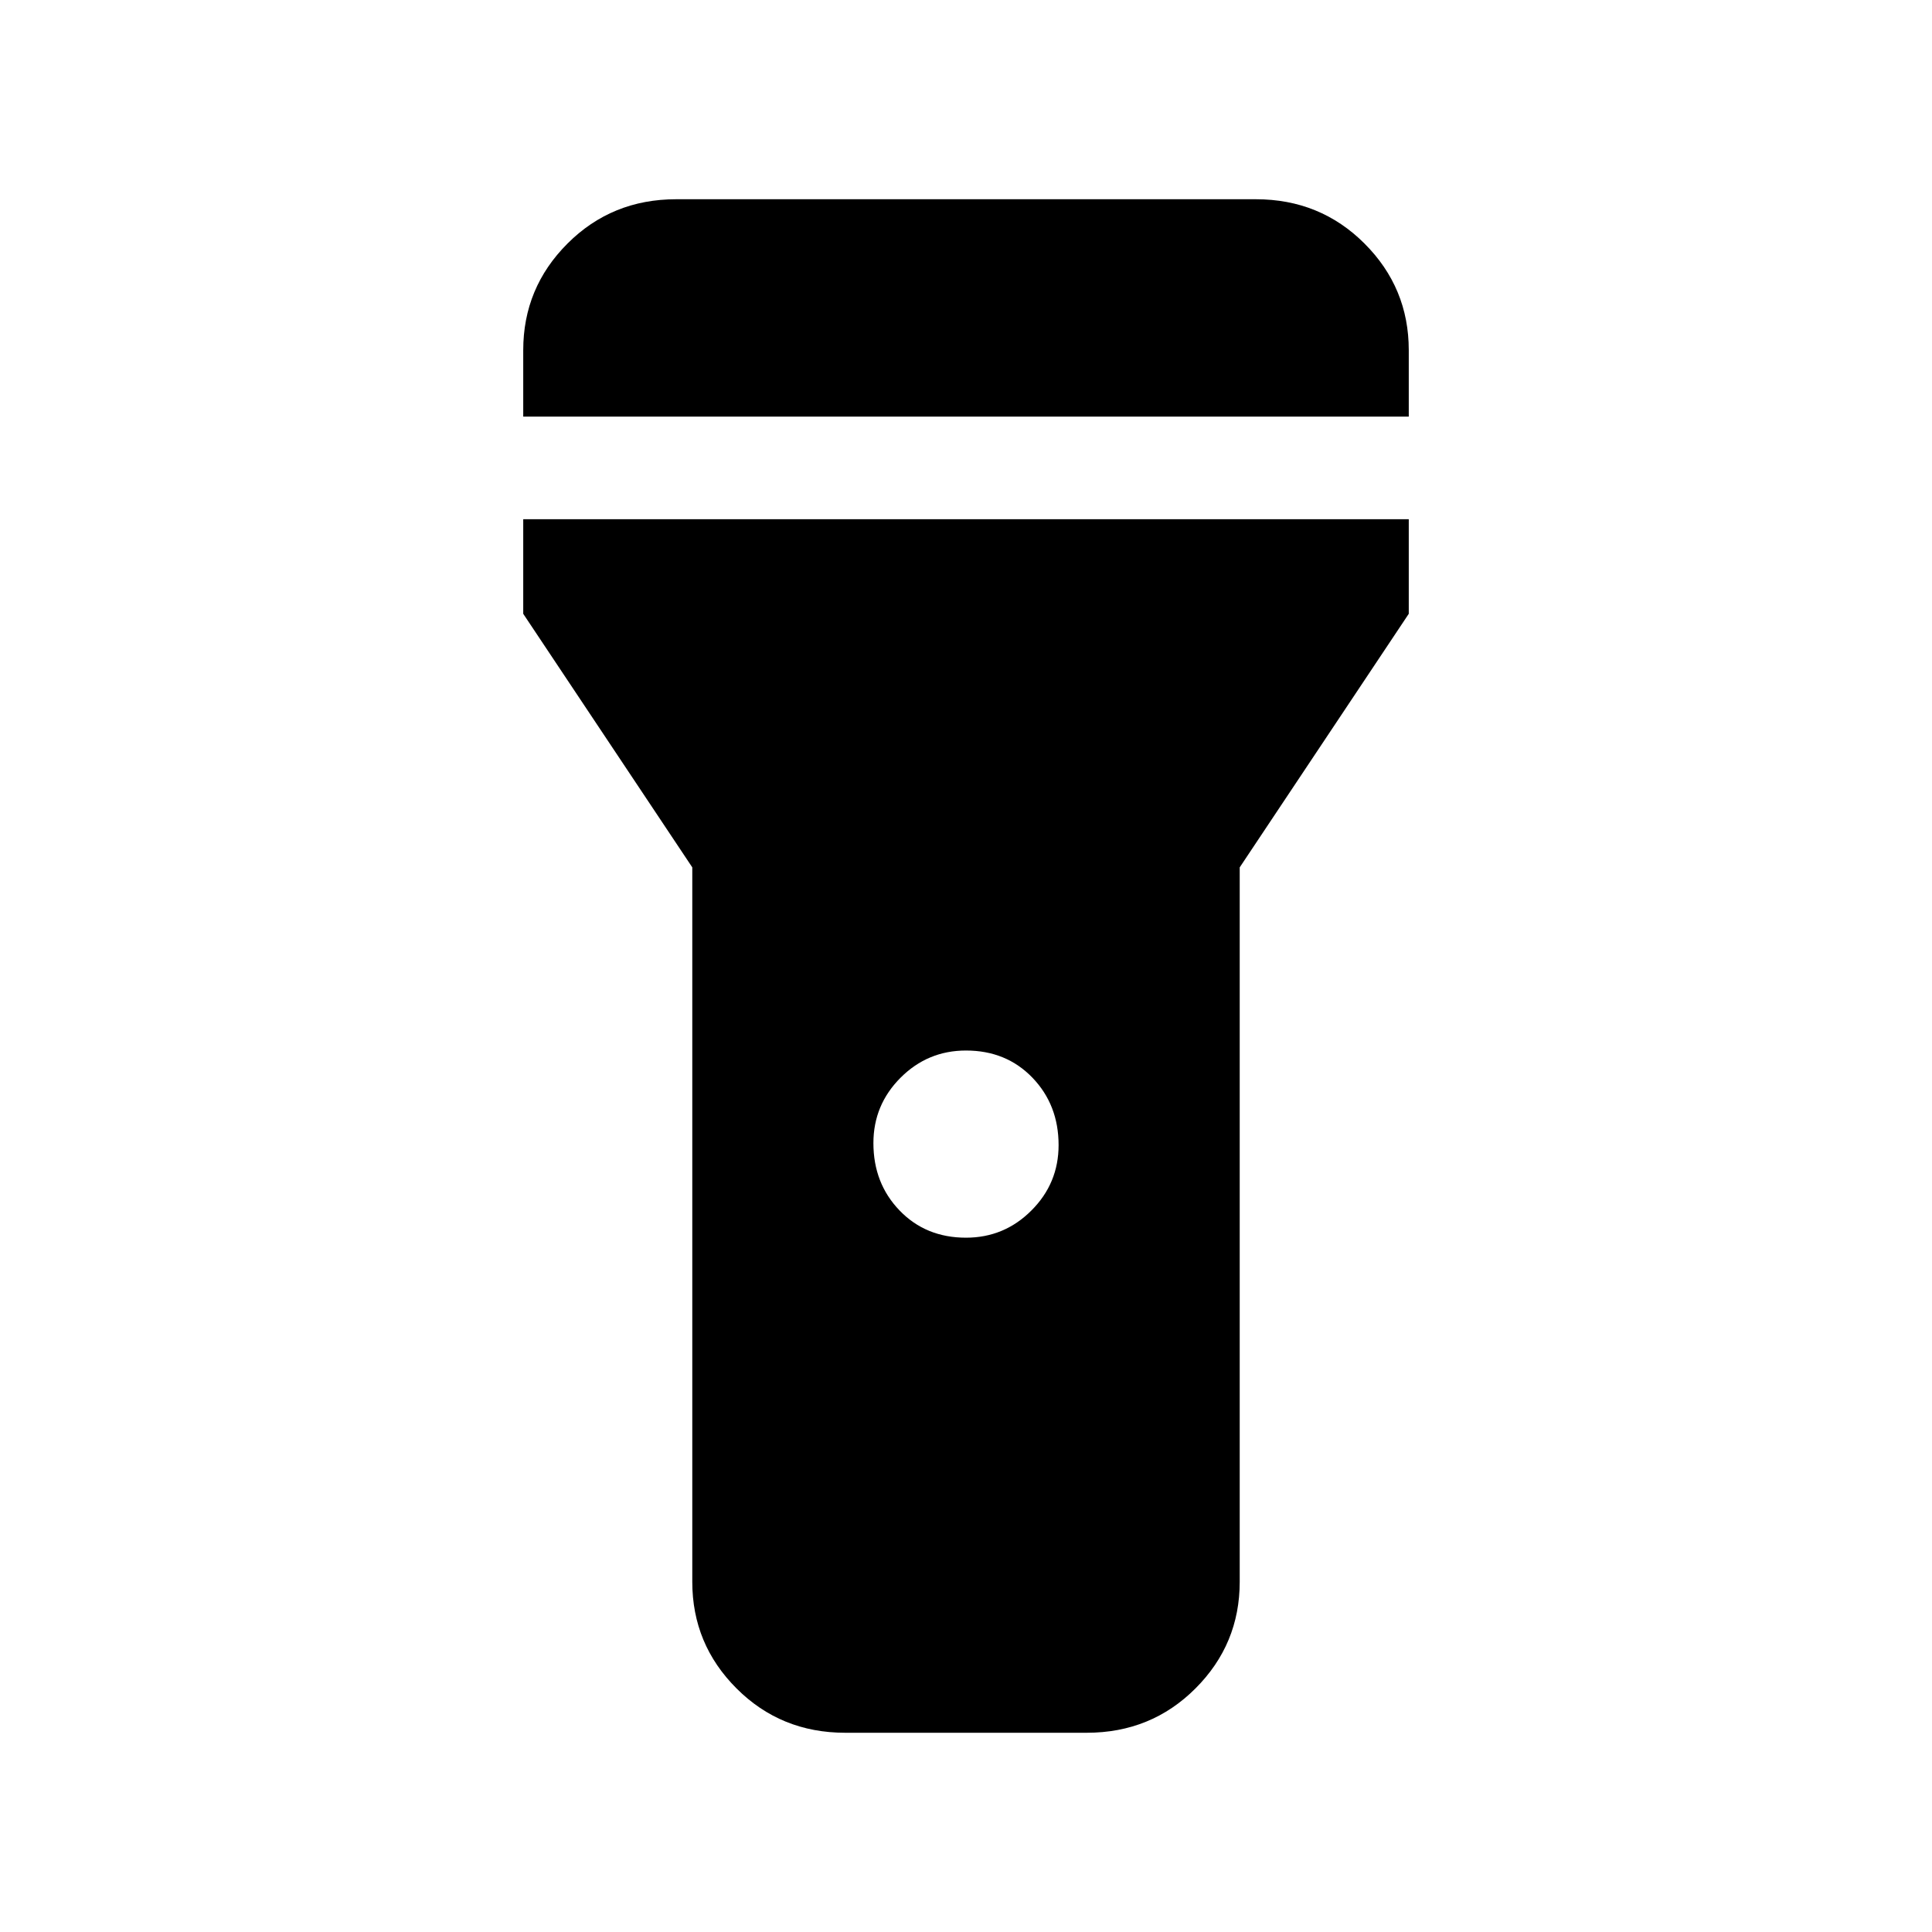 <svg xmlns="http://www.w3.org/2000/svg" height="40" width="40"><path d="M17.5 35.875q-1.333 0-2.25-.917-.917-.916-.917-2.208V17.958l-3.5-5.25V10.75h18.334v1.958l-3.5 5.25V32.75q0 1.292-.917 2.208-.917.917-2.25.917Zm2.5-10.25q.792 0 1.354-.563.563-.562.563-1.354 0-.833-.542-1.396-.542-.562-1.375-.562-.792 0-1.354.562-.563.563-.563 1.355 0 .833.542 1.395.542.563 1.375.563Zm-9.167-17V7.25q0-1.292.917-2.208.917-.917 2.25-.917h12q1.333 0 2.25.917.917.916.917 2.208v1.375Z"/></svg>